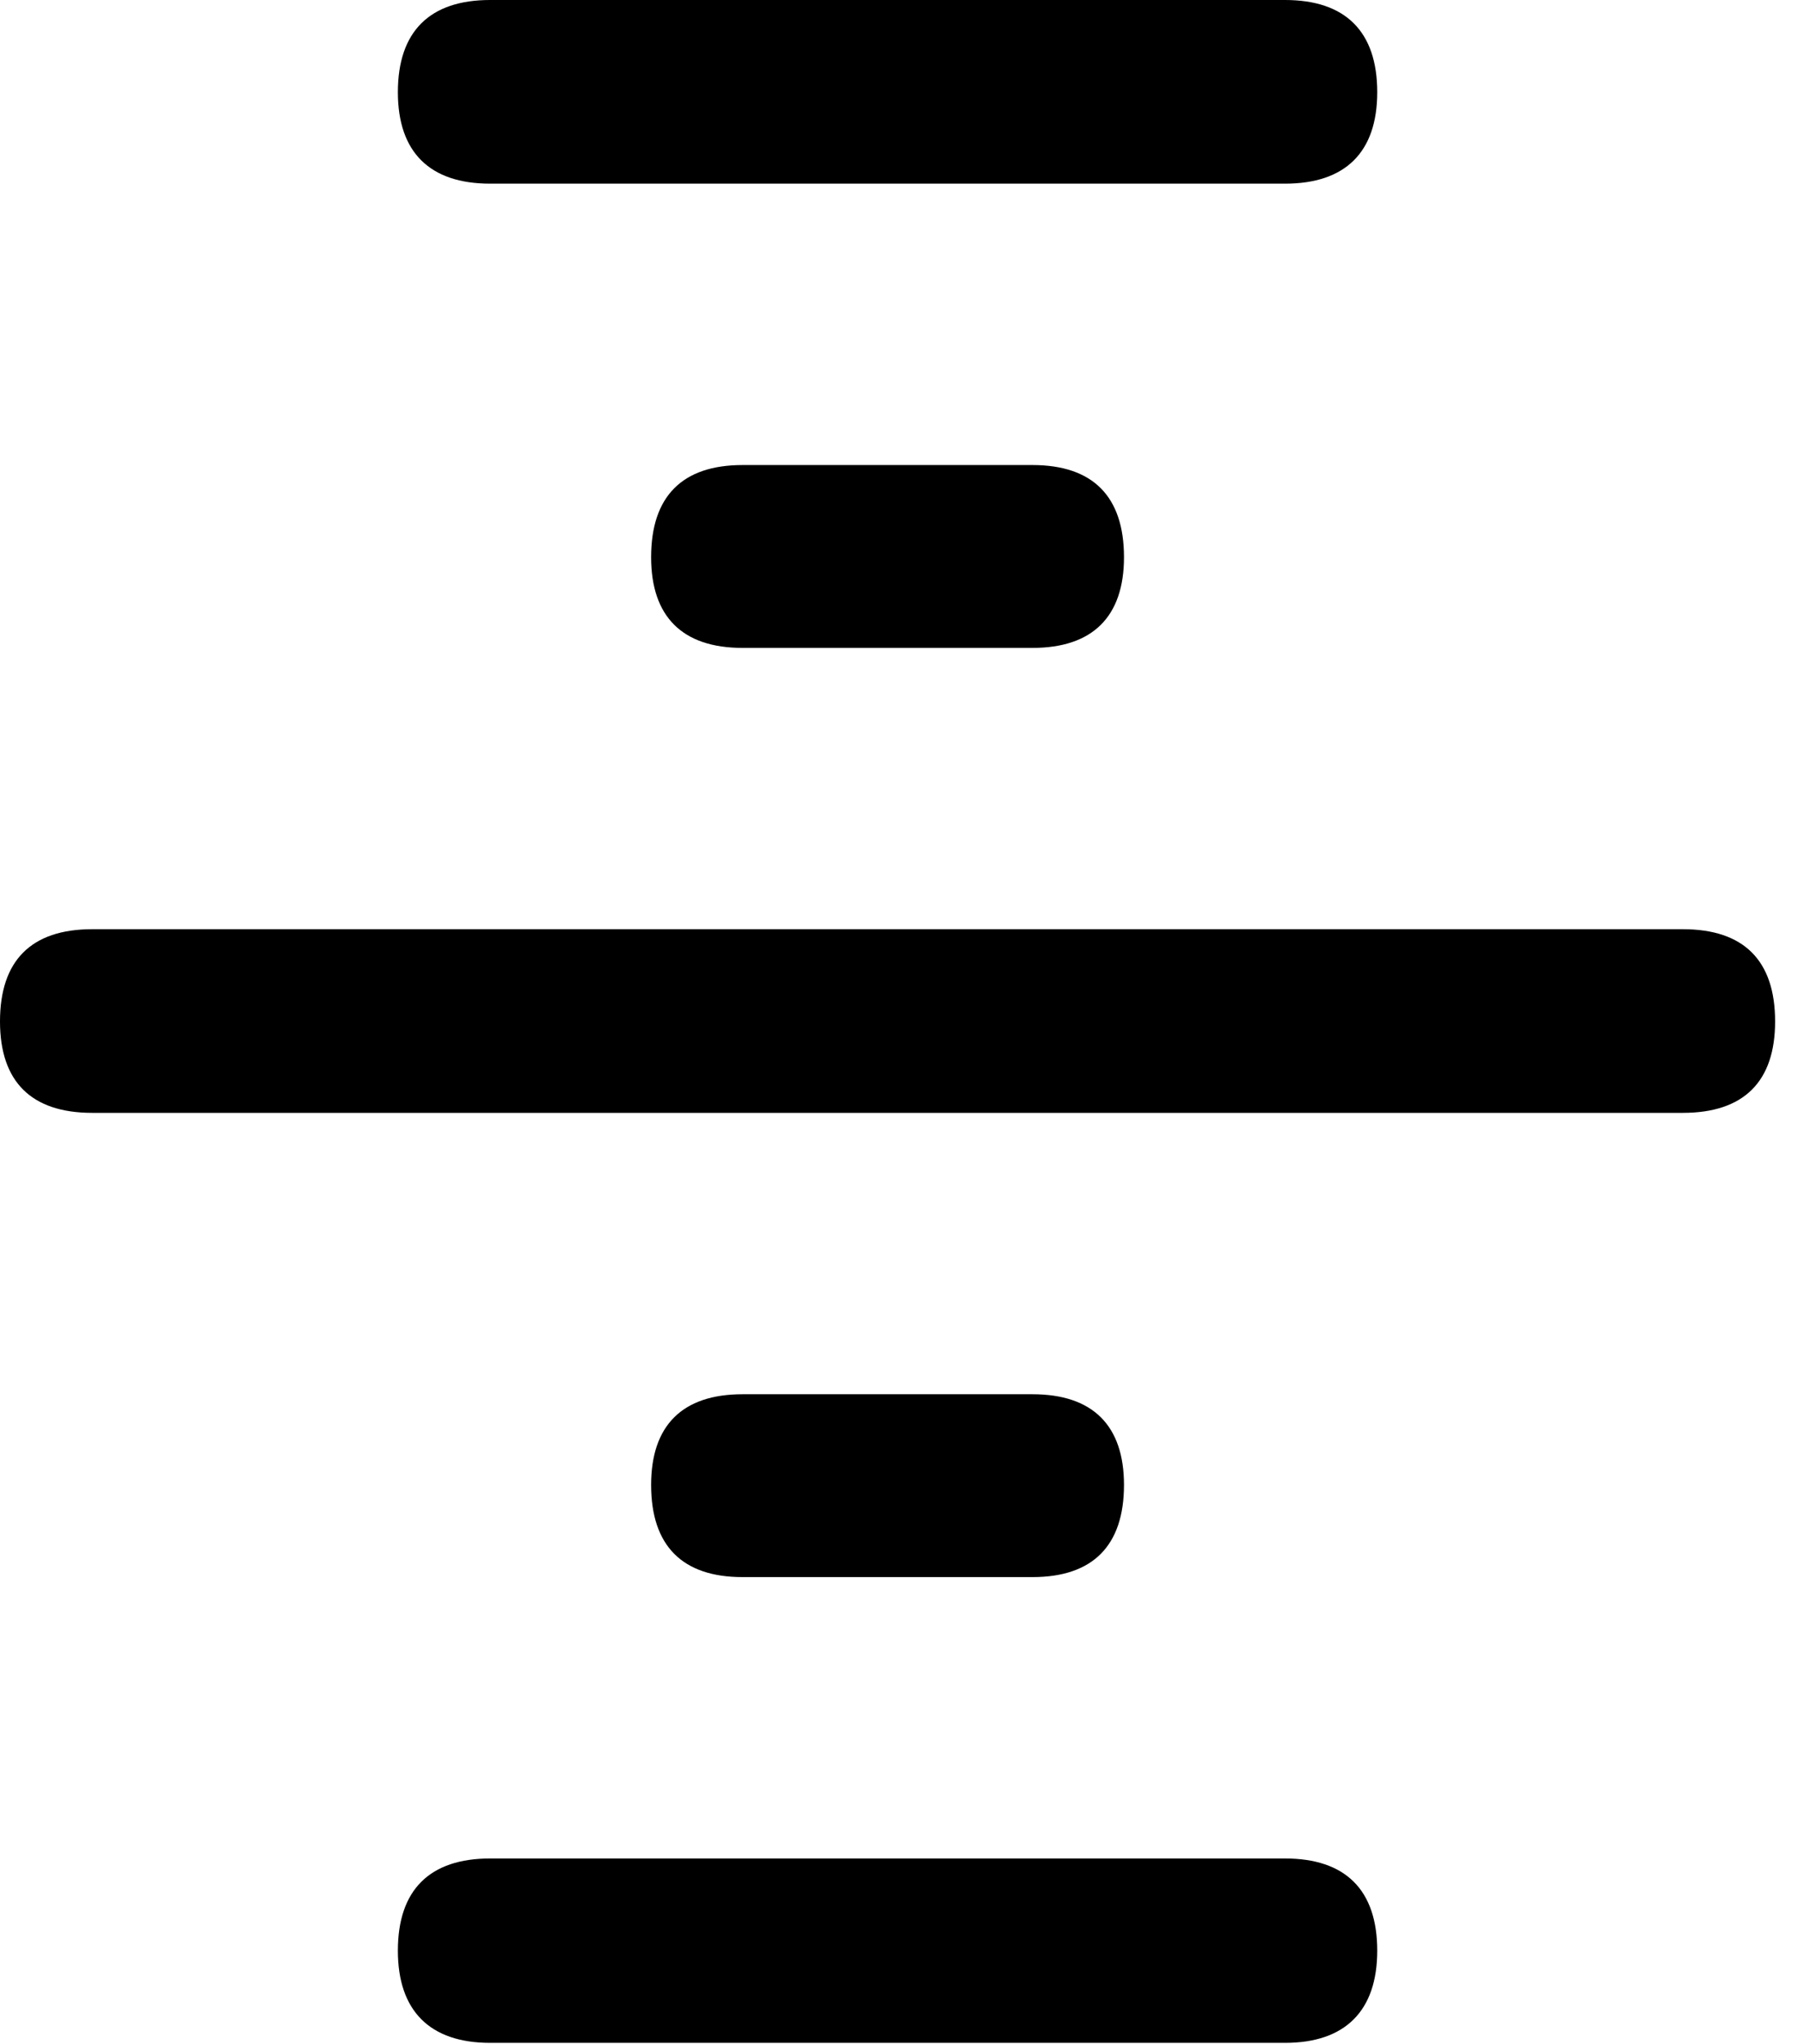 <svg version="1.1" xmlns="http://www.w3.org/2000/svg" xmlns:xlink="http://www.w3.org/1999/xlink" width="22.539" height="25.537" viewBox="0 0 22.539 25.537">
 <g>
  <rect height="25.537" opacity="0" width="22.539" x="0" y="0"/>
  <path d="M4.971 1.152C4.971 1.904 5.371 2.295 6.123 2.295L16.055 2.295C16.807 2.295 17.207 1.904 17.207 1.152C17.207 0.391 16.807 0 16.055 0L6.123 0C5.371 0 4.971 0.391 4.971 1.152ZM8.135 6.963C8.135 7.705 8.525 8.096 9.277 8.096L12.9 8.096C13.652 8.096 14.043 7.705 14.043 6.963C14.043 6.201 13.652 5.811 12.9 5.811L9.277 5.811C8.525 5.811 8.135 6.201 8.135 6.963ZM0 12.764C0 13.516 0.391 13.906 1.152 13.906L21.025 13.906C21.787 13.906 22.178 13.516 22.178 12.764C22.178 12.002 21.787 11.611 21.025 11.611L1.152 11.611C0.391 11.611 0 12.002 0 12.764ZM8.135 18.555C8.135 19.316 8.525 19.707 9.277 19.707L12.9 19.707C13.652 19.707 14.043 19.316 14.043 18.555C14.043 17.812 13.652 17.422 12.9 17.422L9.277 17.422C8.525 17.422 8.135 17.812 8.135 18.555ZM4.971 24.375C4.971 25.127 5.371 25.527 6.123 25.527L16.055 25.527C16.807 25.527 17.207 25.127 17.207 24.375C17.207 23.613 16.807 23.223 16.055 23.223L6.123 23.223C5.371 23.223 4.971 23.613 4.971 24.375Z" fill="currentColor"/>
 </g>
</svg>
